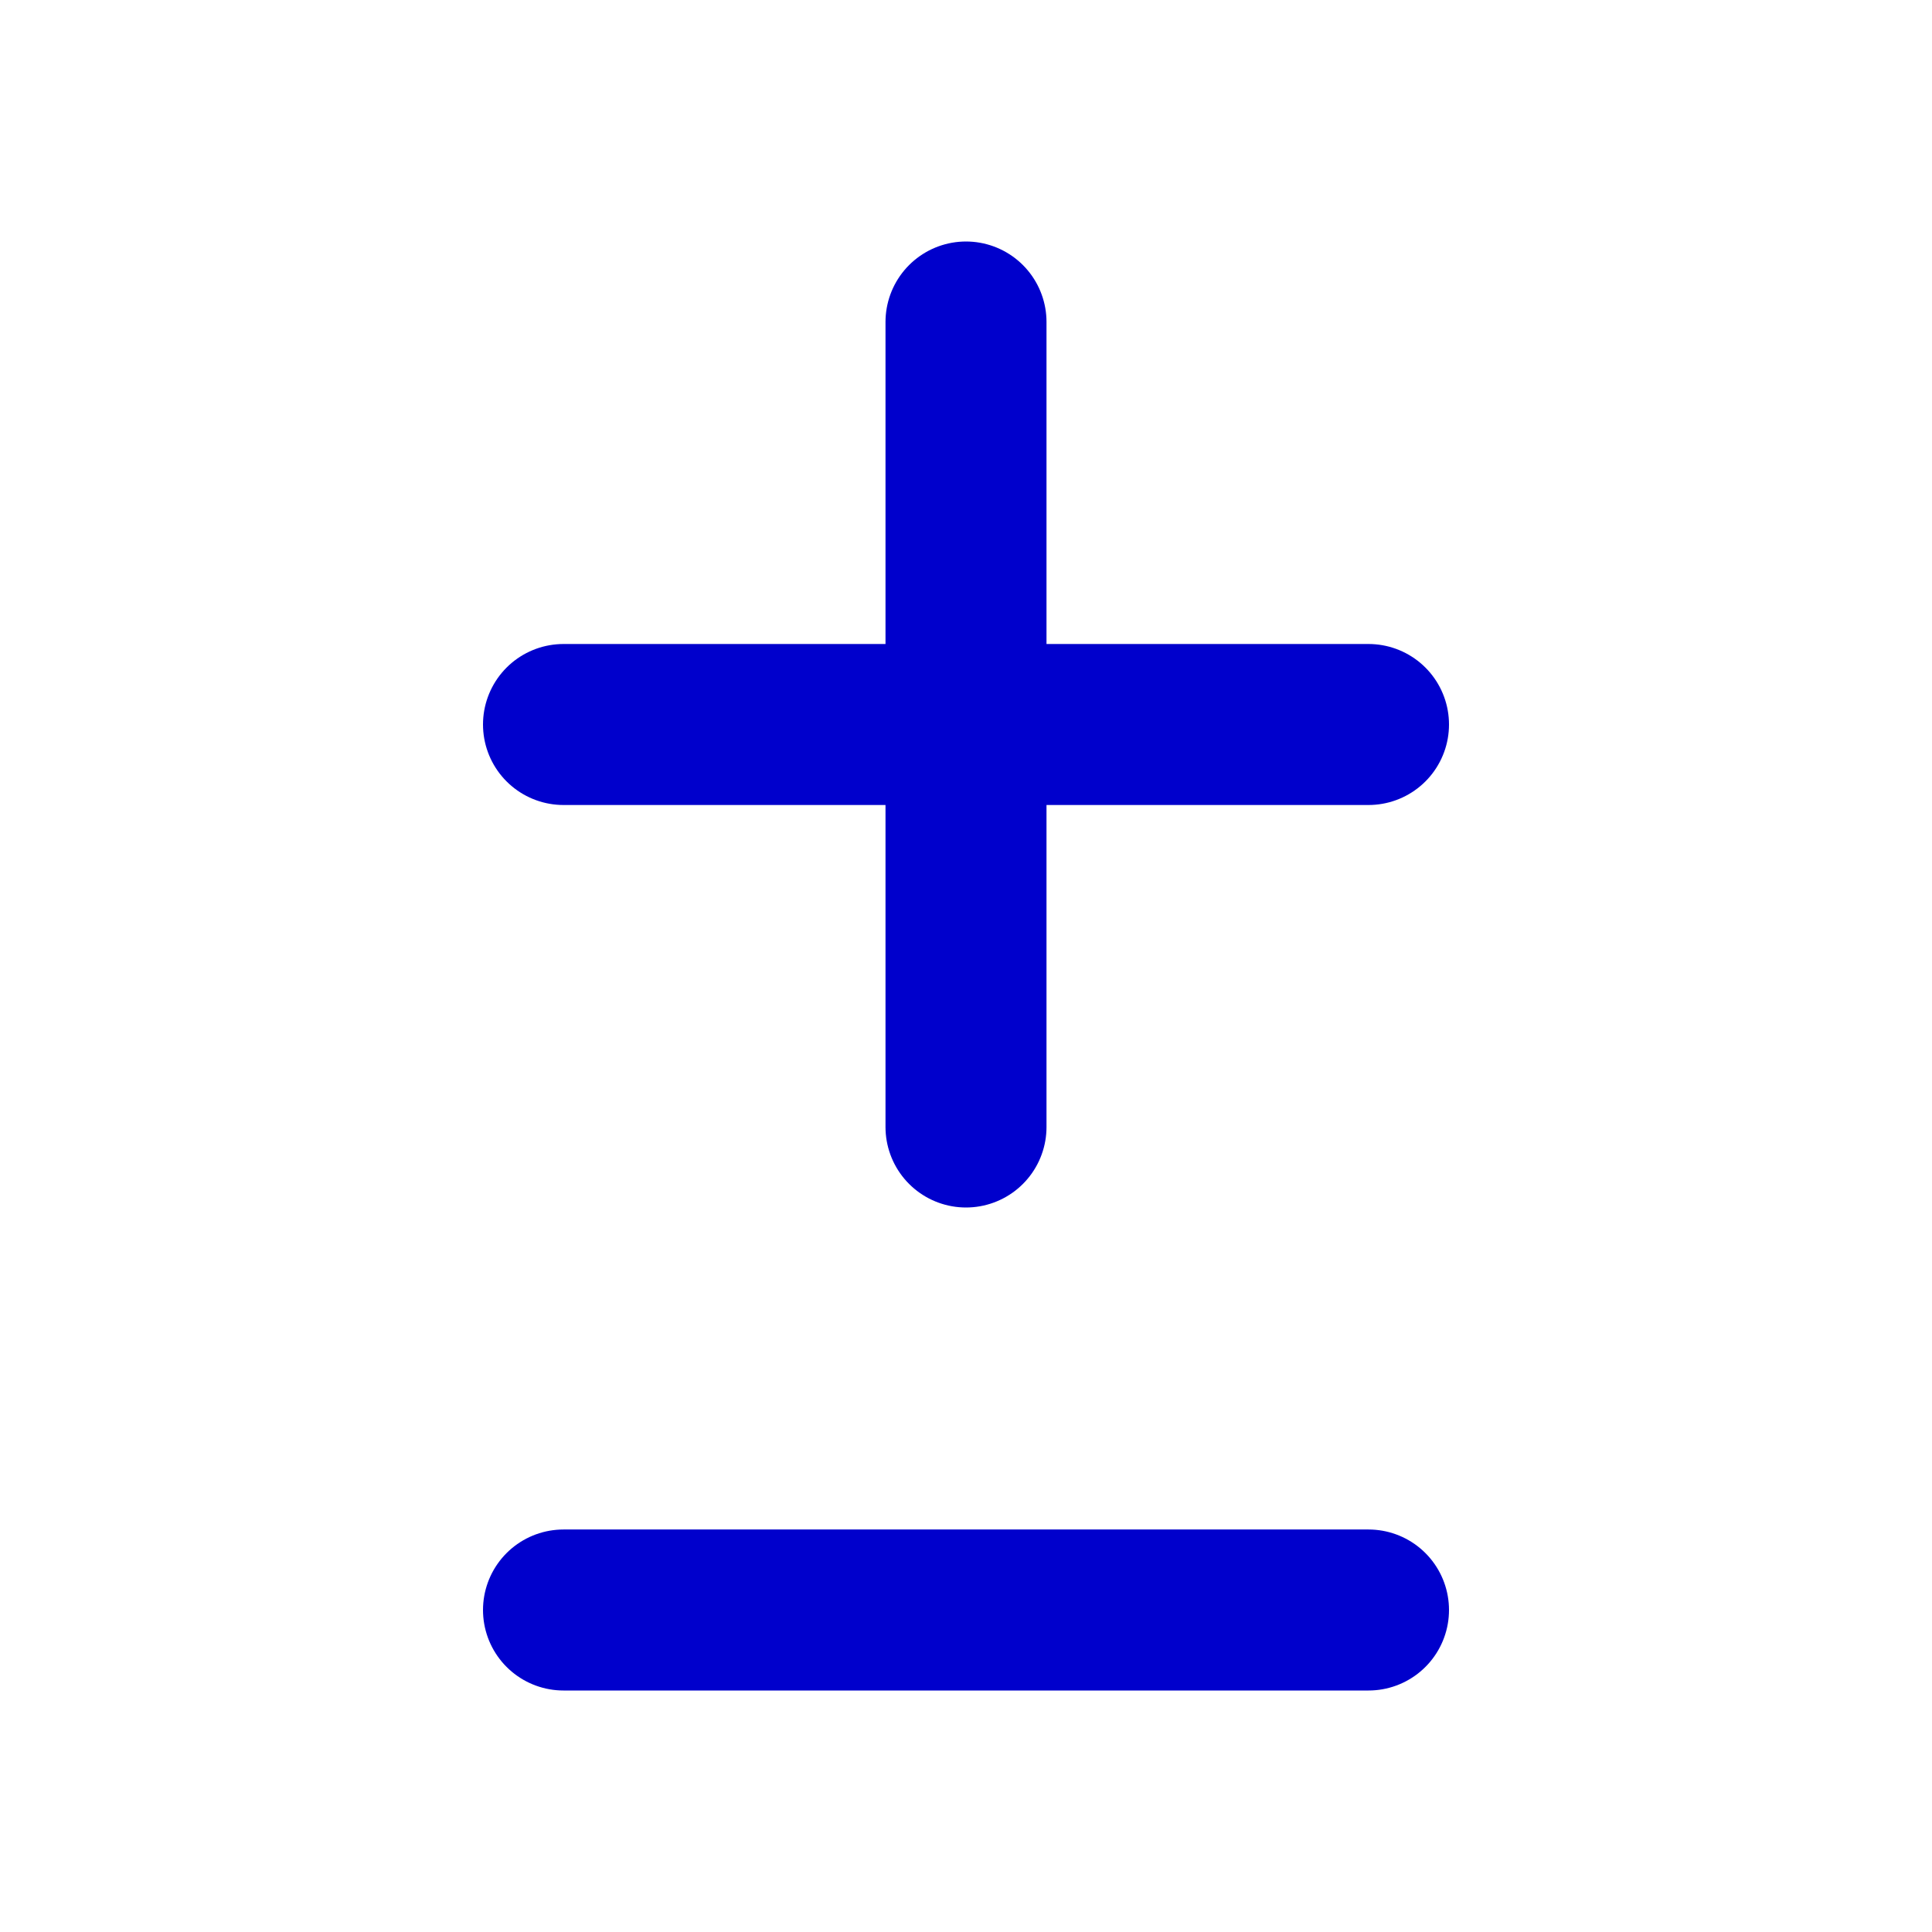<svg width="24" height="24" viewBox="0 0 24 24" fill="none" xmlns="http://www.w3.org/2000/svg">
<path d="M12 4V14M7 9H17M7 20H17" stroke="#0000CC" stroke-width="2" stroke-linecap="round" stroke-linejoin="round"/>
</svg>
